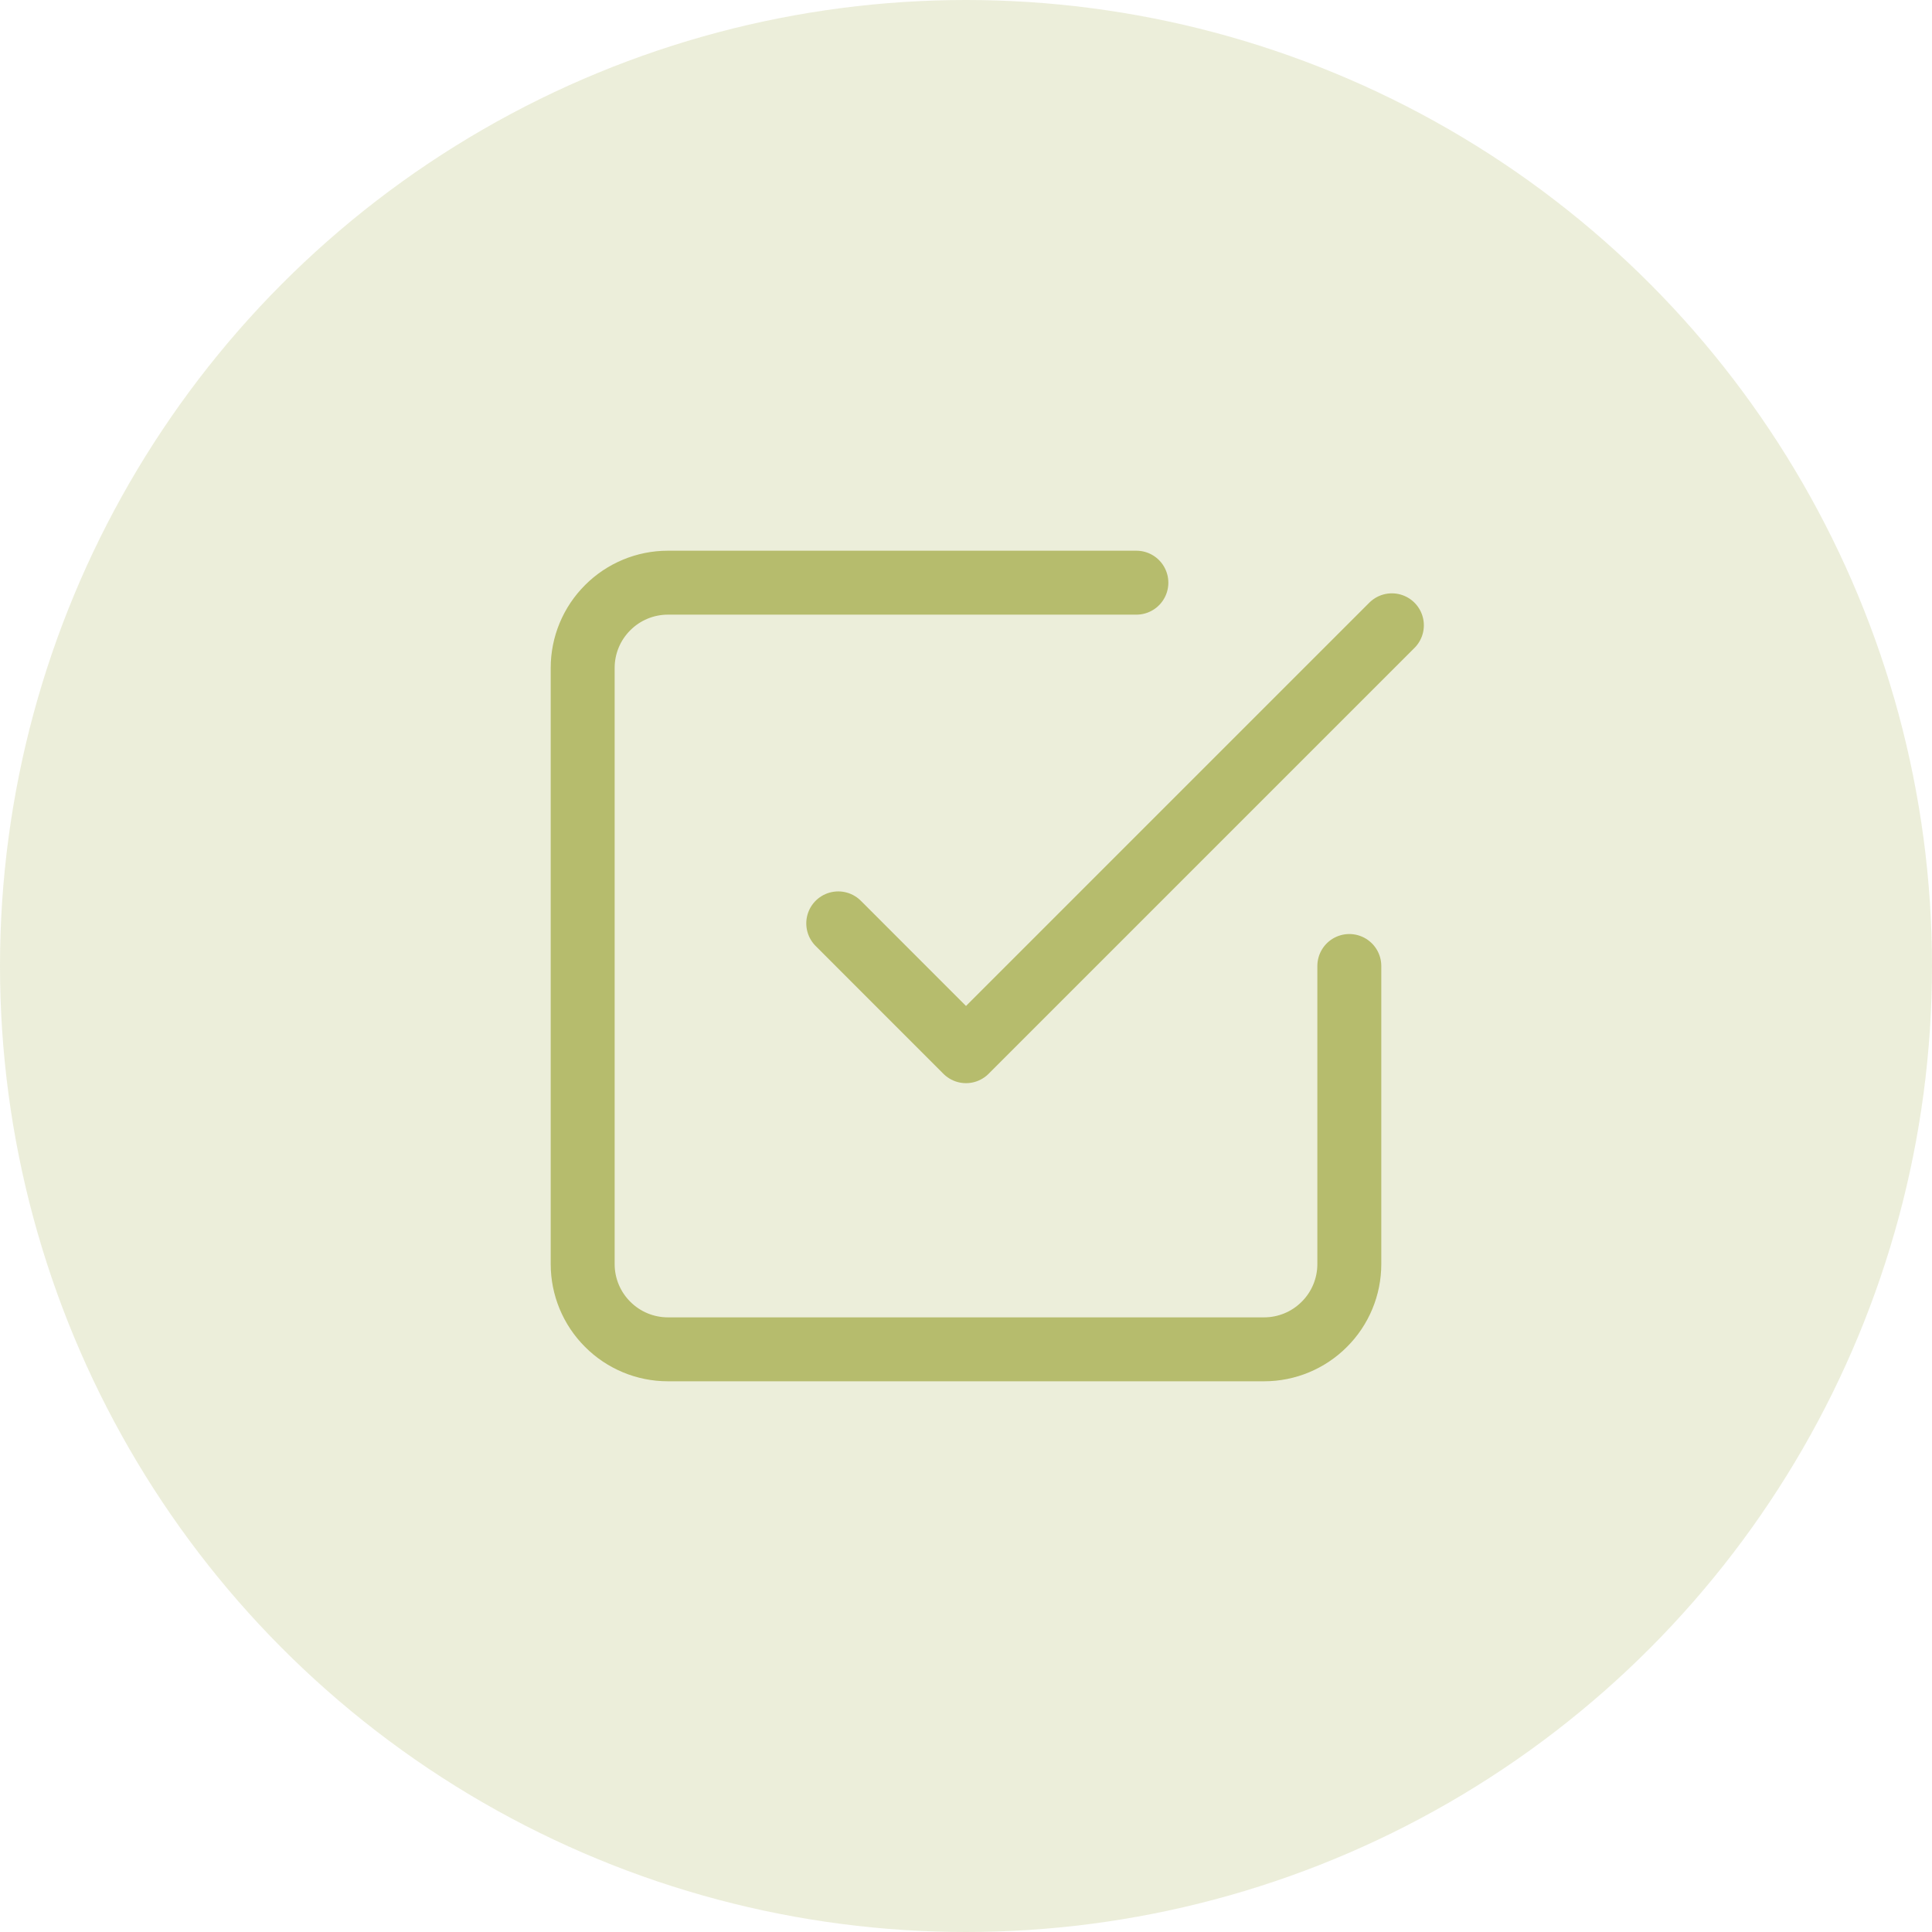 <svg width="32" height="32" viewBox="0 0 32 32" fill="none" xmlns="http://www.w3.org/2000/svg">
<circle cx="16" cy="16" r="16" fill="#B6BC6D" fill-opacity="0.25"/>
<path d="M13.884 15.294L16 17.411L23.054 10.357M22.349 16V20.938C22.349 21.312 22.2 21.671 21.935 21.935C21.671 22.2 21.312 22.349 20.938 22.349H11.062C10.688 22.349 10.329 22.2 10.065 21.935C9.8 21.671 9.651 21.312 9.651 20.938V11.062C9.651 10.688 9.8 10.329 10.065 10.065C10.329 9.8 10.688 9.651 11.062 9.651H18.822" stroke="#B6BC6D" stroke-width="1.059" stroke-linecap="round" stroke-linejoin="round"/>
</svg>
